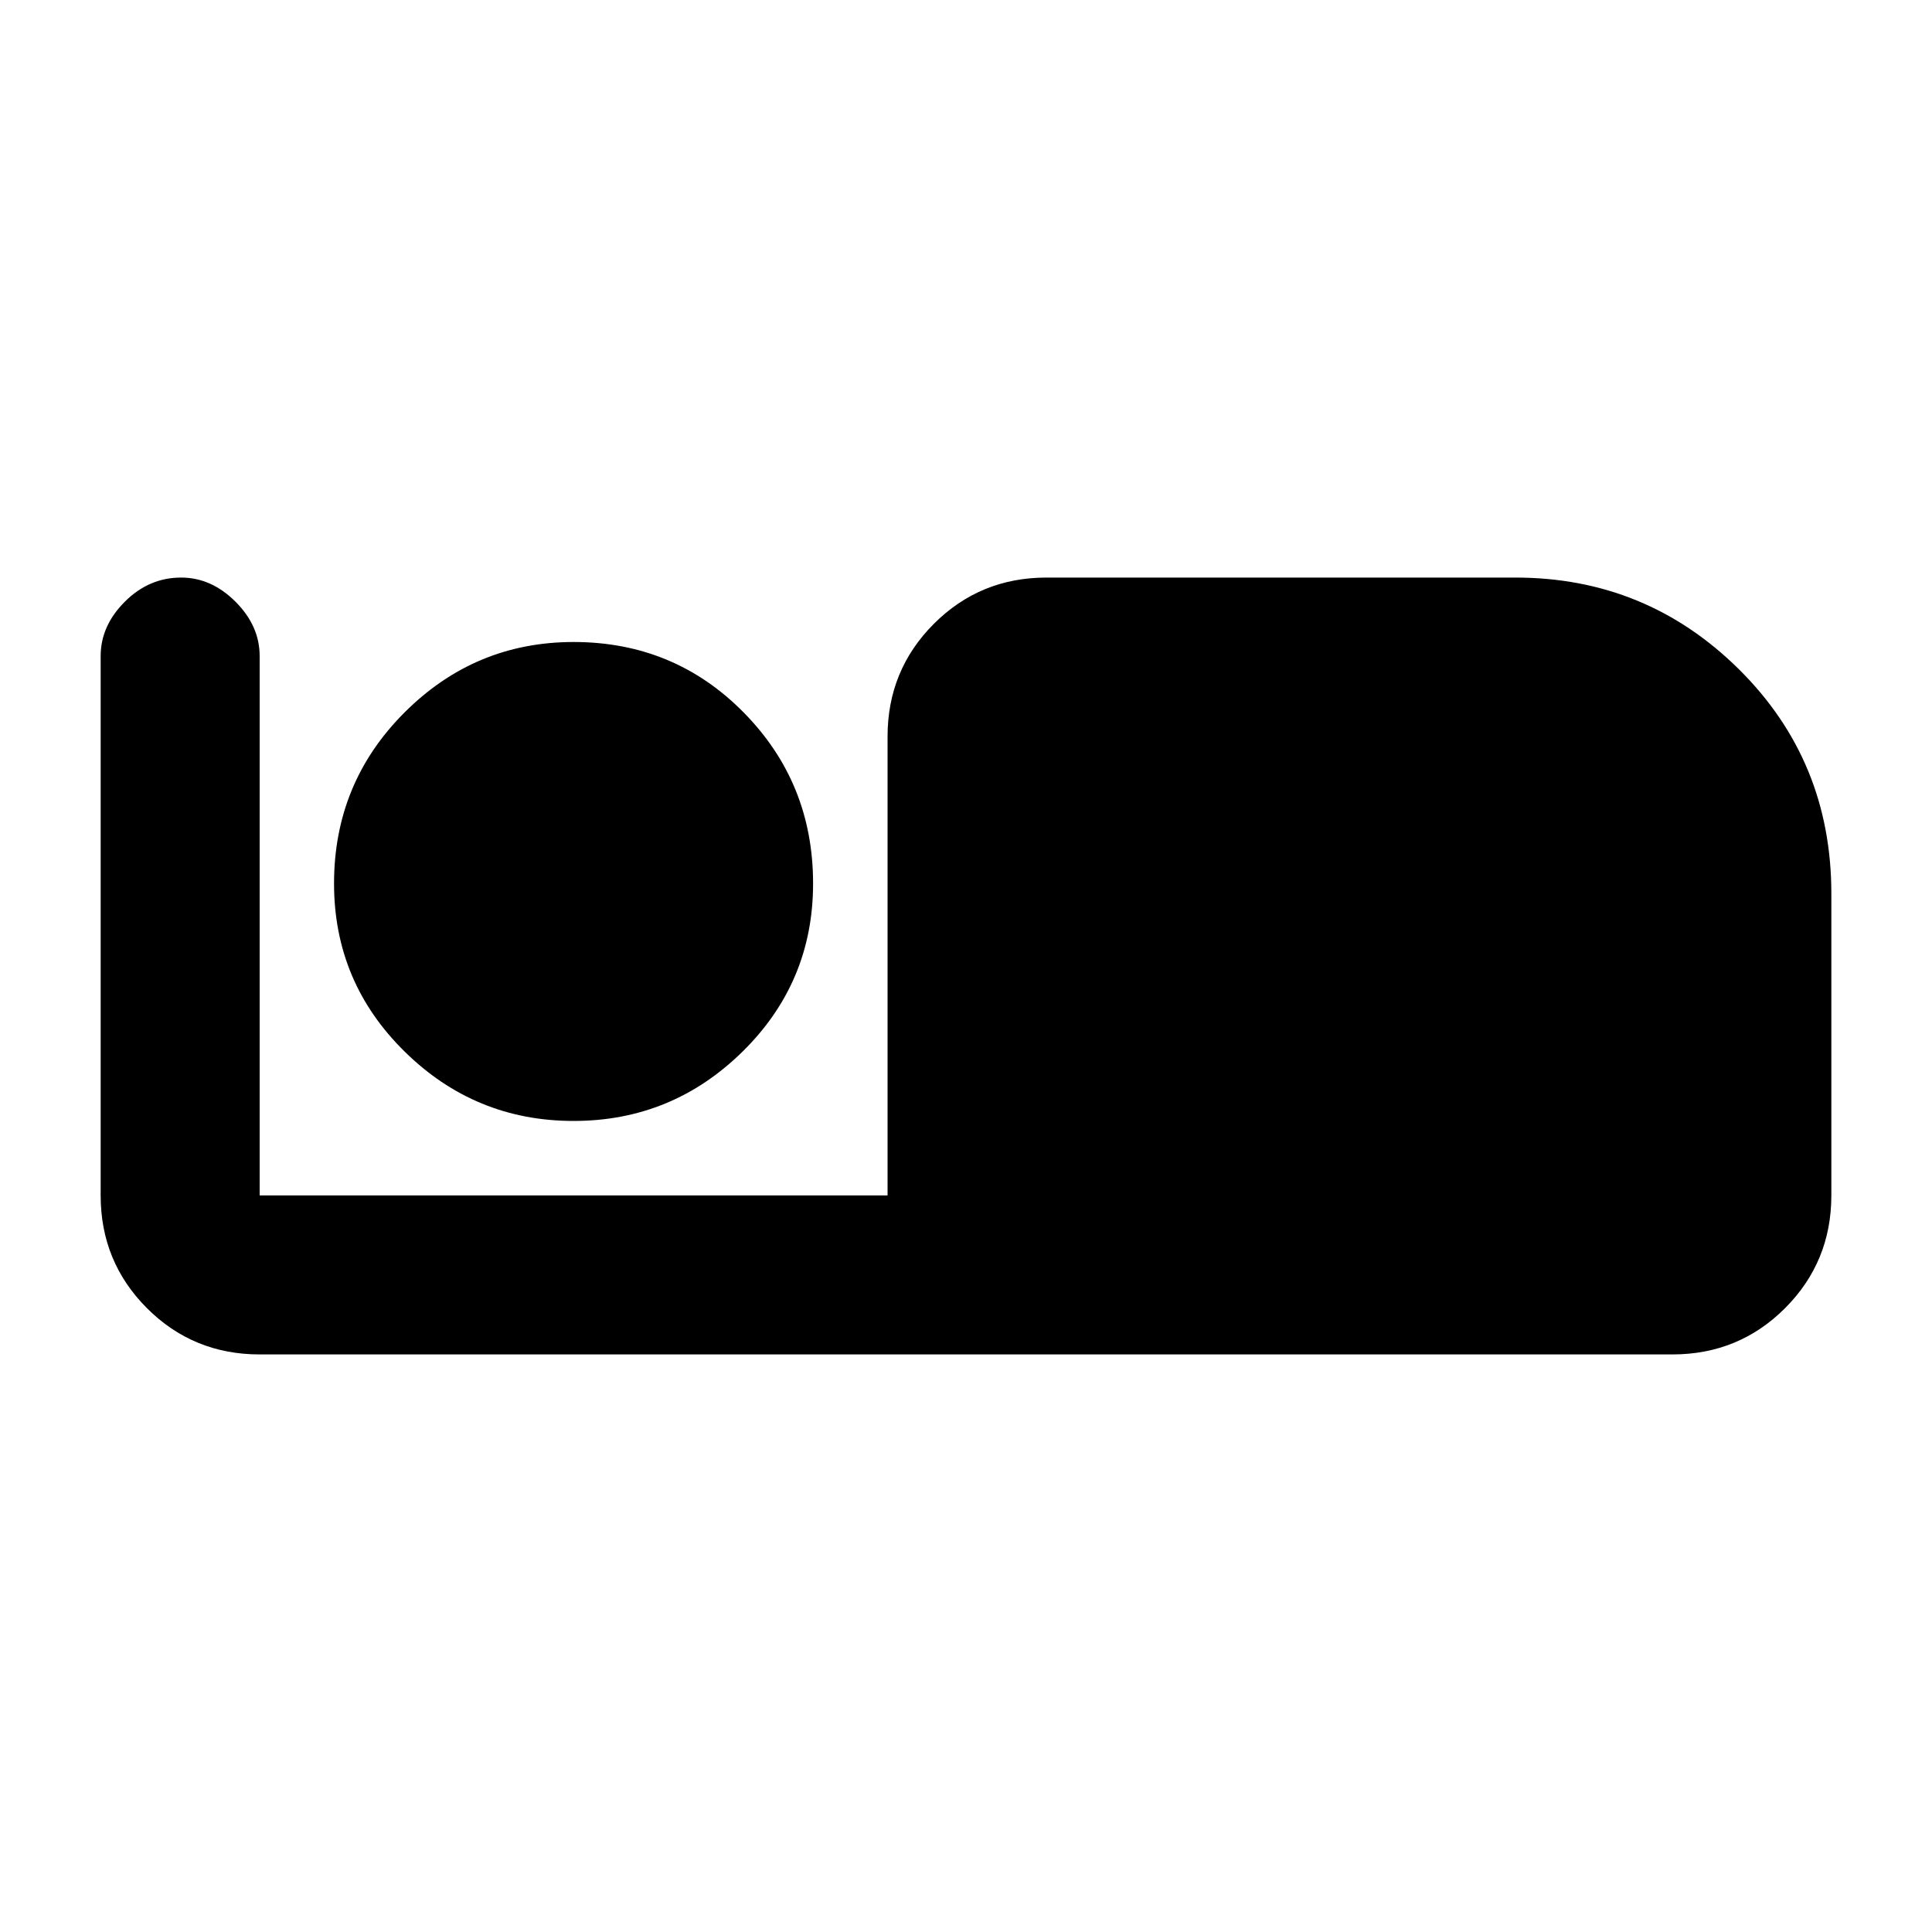 <svg xmlns="http://www.w3.org/2000/svg" height="20" width="20"><path d="M2.688 14.021Q2 14.021 1.521 13.542Q1.042 13.062 1.042 12.375V6.792Q1.042 6.479 1.292 6.229Q1.542 5.979 1.875 5.979Q2.188 5.979 2.438 6.229Q2.688 6.479 2.688 6.792V12.375H9.188V7.625Q9.188 6.938 9.667 6.458Q10.146 5.979 10.833 5.979H15.688Q17.042 5.979 18 6.927Q18.958 7.875 18.958 9.25V12.375Q18.958 13.062 18.479 13.542Q18 14.021 17.312 14.021ZM5.938 11.604Q4.917 11.604 4.188 10.885Q3.458 10.167 3.458 9.146Q3.458 8.104 4.188 7.375Q4.917 6.646 5.938 6.646Q6.979 6.646 7.698 7.375Q8.417 8.104 8.417 9.146Q8.417 10.167 7.688 10.885Q6.958 11.604 5.938 11.604Z"/></svg>